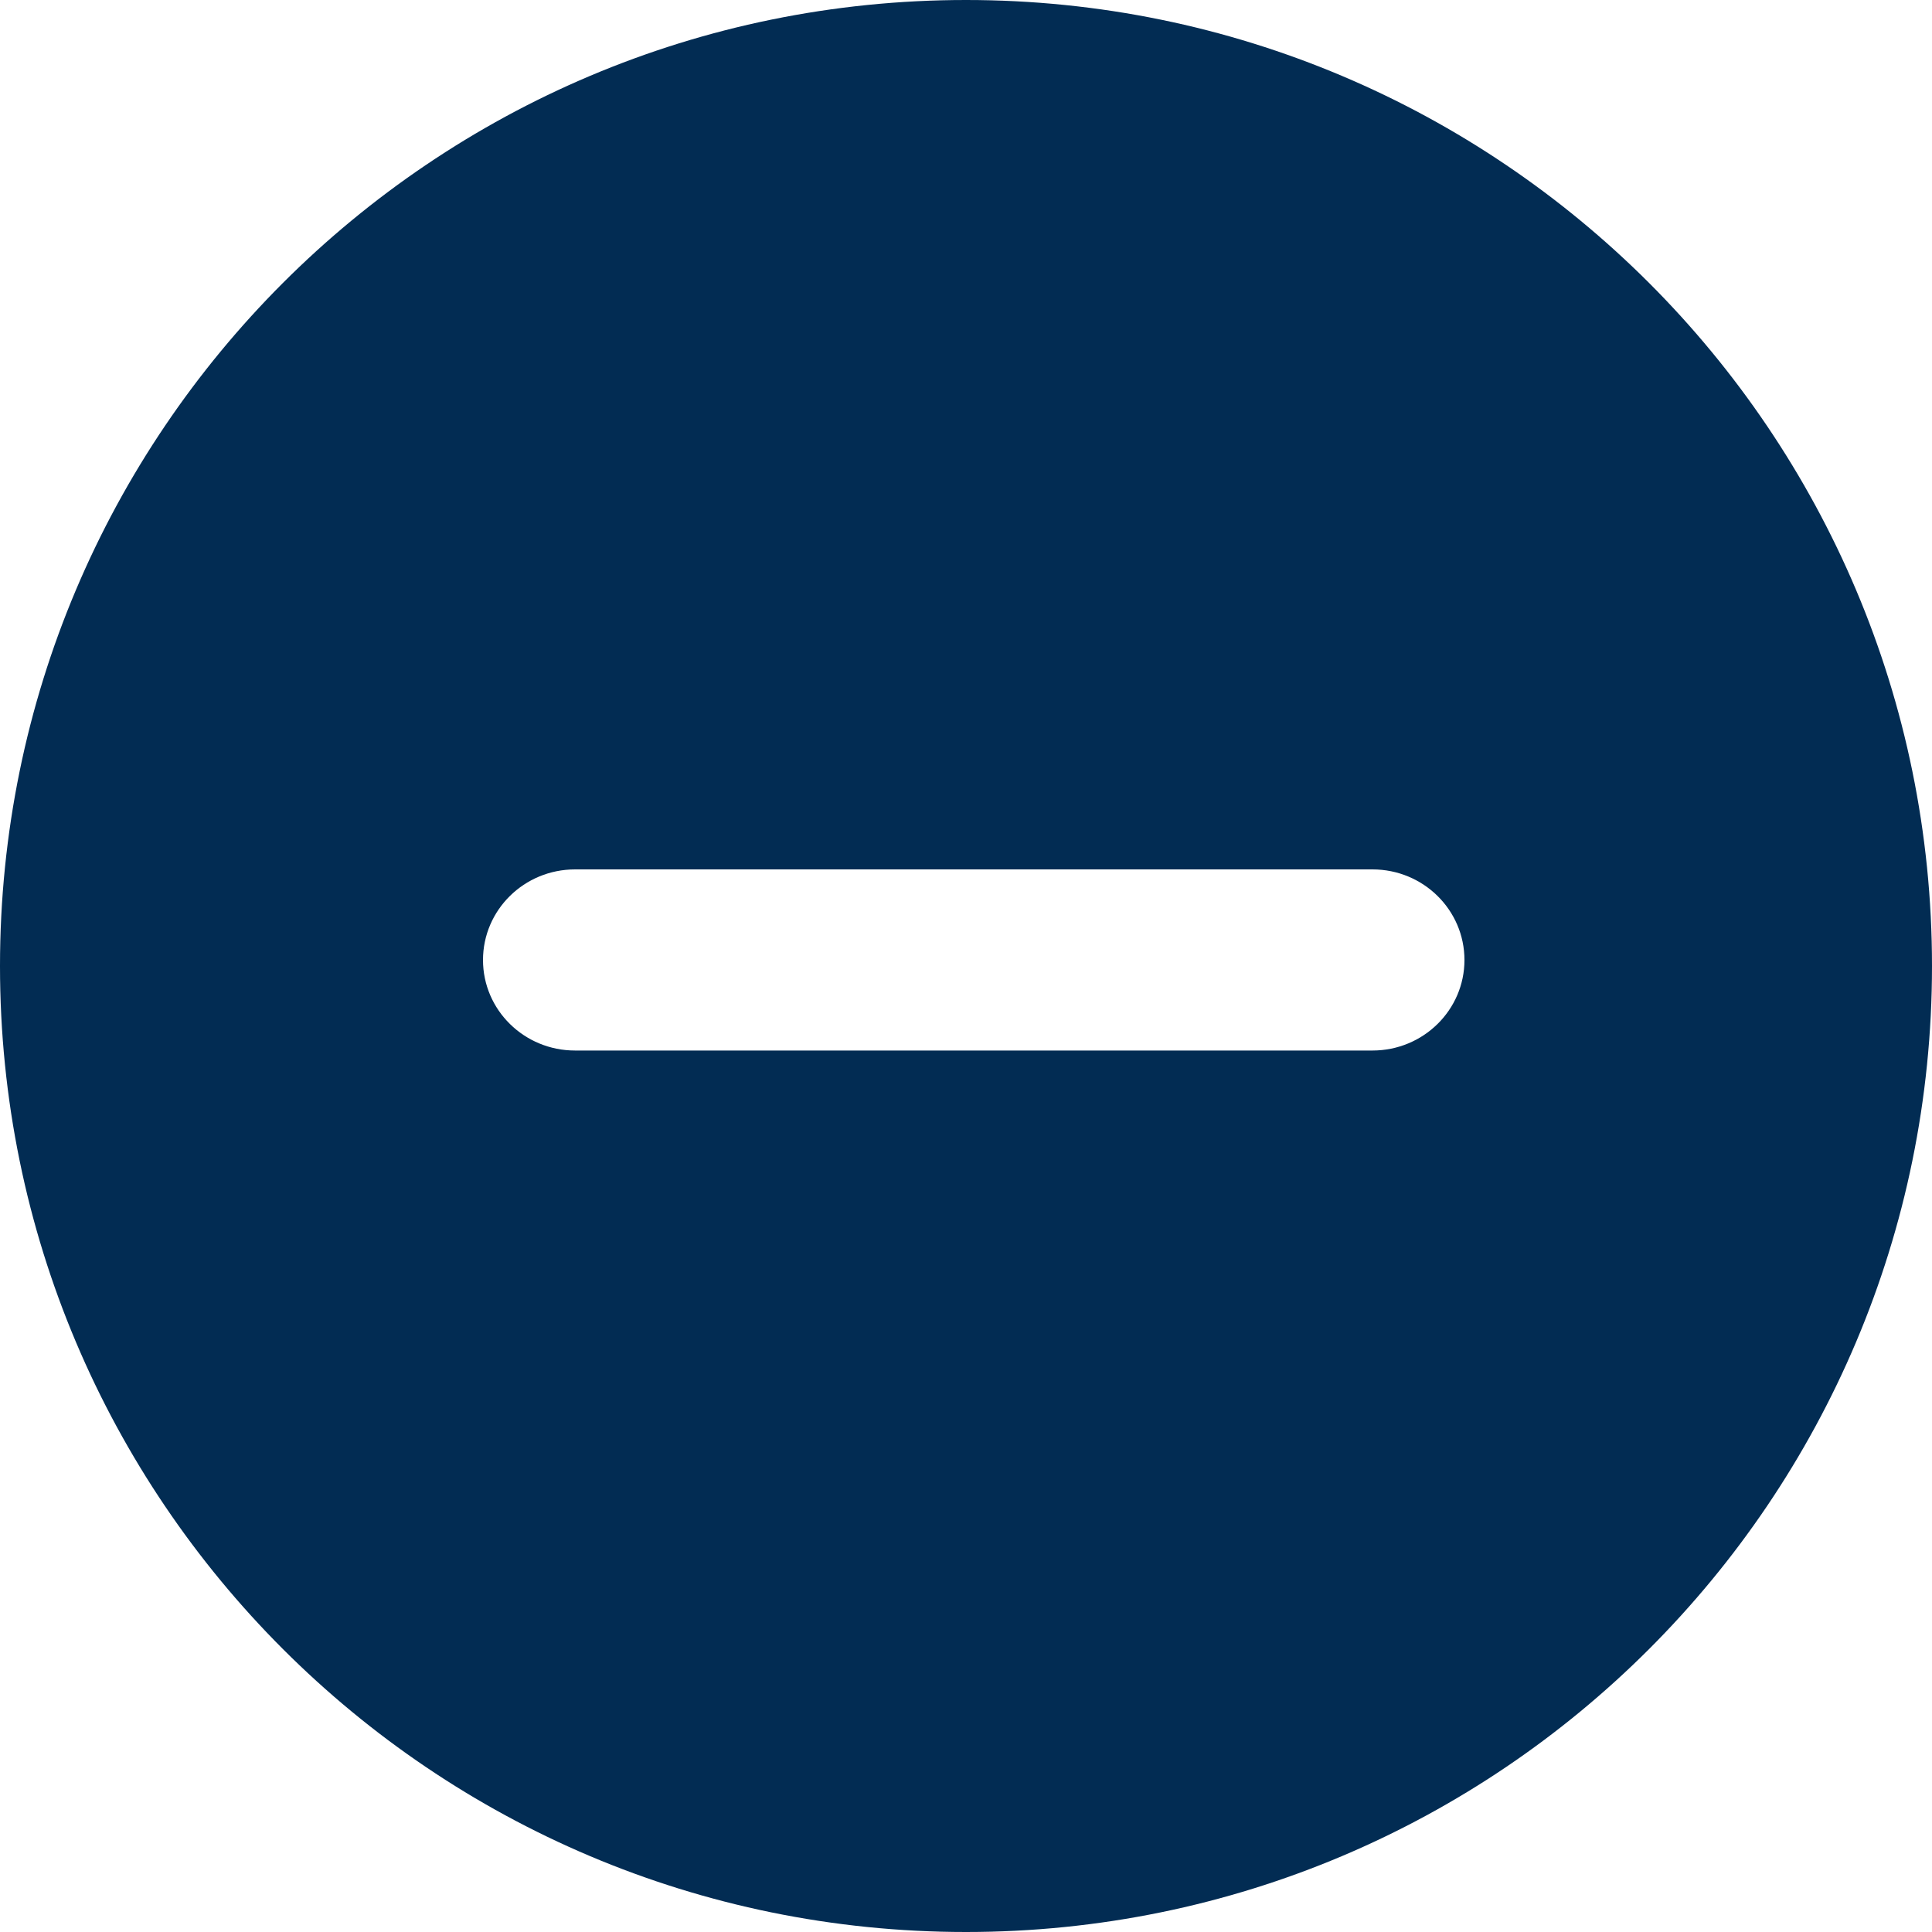 <?xml version="1.0" encoding="UTF-8" standalone="no"?>
<svg width="20px" height="20px" viewBox="0 0 20 20" version="1.1" xmlns="http://www.w3.org/2000/svg" xmlns:xlink="http://www.w3.org/1999/xlink" xmlns:sketch="http://www.bohemiancoding.com/sketch/ns">
    <!-- Generator: Sketch 3.5.1 (25234) - http://www.bohemiancoding.com/sketch -->
    <title>i-accordion-open--primary</title>
    <desc>Created with Sketch.</desc>
    <defs></defs>
    <g id="Page-1" stroke="none" stroke-width="1" fill="none" fill-rule="evenodd" sketch:type="MSPage">
        <path d="M10,20 C15.523,20 20,15.523 20,10 C20,4.477 15.523,0 10,0 C4.477,0 0,4.477 0,10 C0,15.523 4.477,20 10,20 Z M11.033,10.875 L9.128,10.875 L5.953,10.875 C5.426,10.875 5,10.455 5,9.938 C5,9.42 5.426,9 5.953,9 L9.128,9 L11.033,9 L14.208,9 C14.734,9 15.16,9.42 15.16,9.938 C15.16,10.455 14.734,10.875 14.208,10.875 L11.033,10.875 Z" id="i-accordion-open--primary" fill="#022C53" sketch:type="MSShapeGroup"></path>
    </g>
</svg>